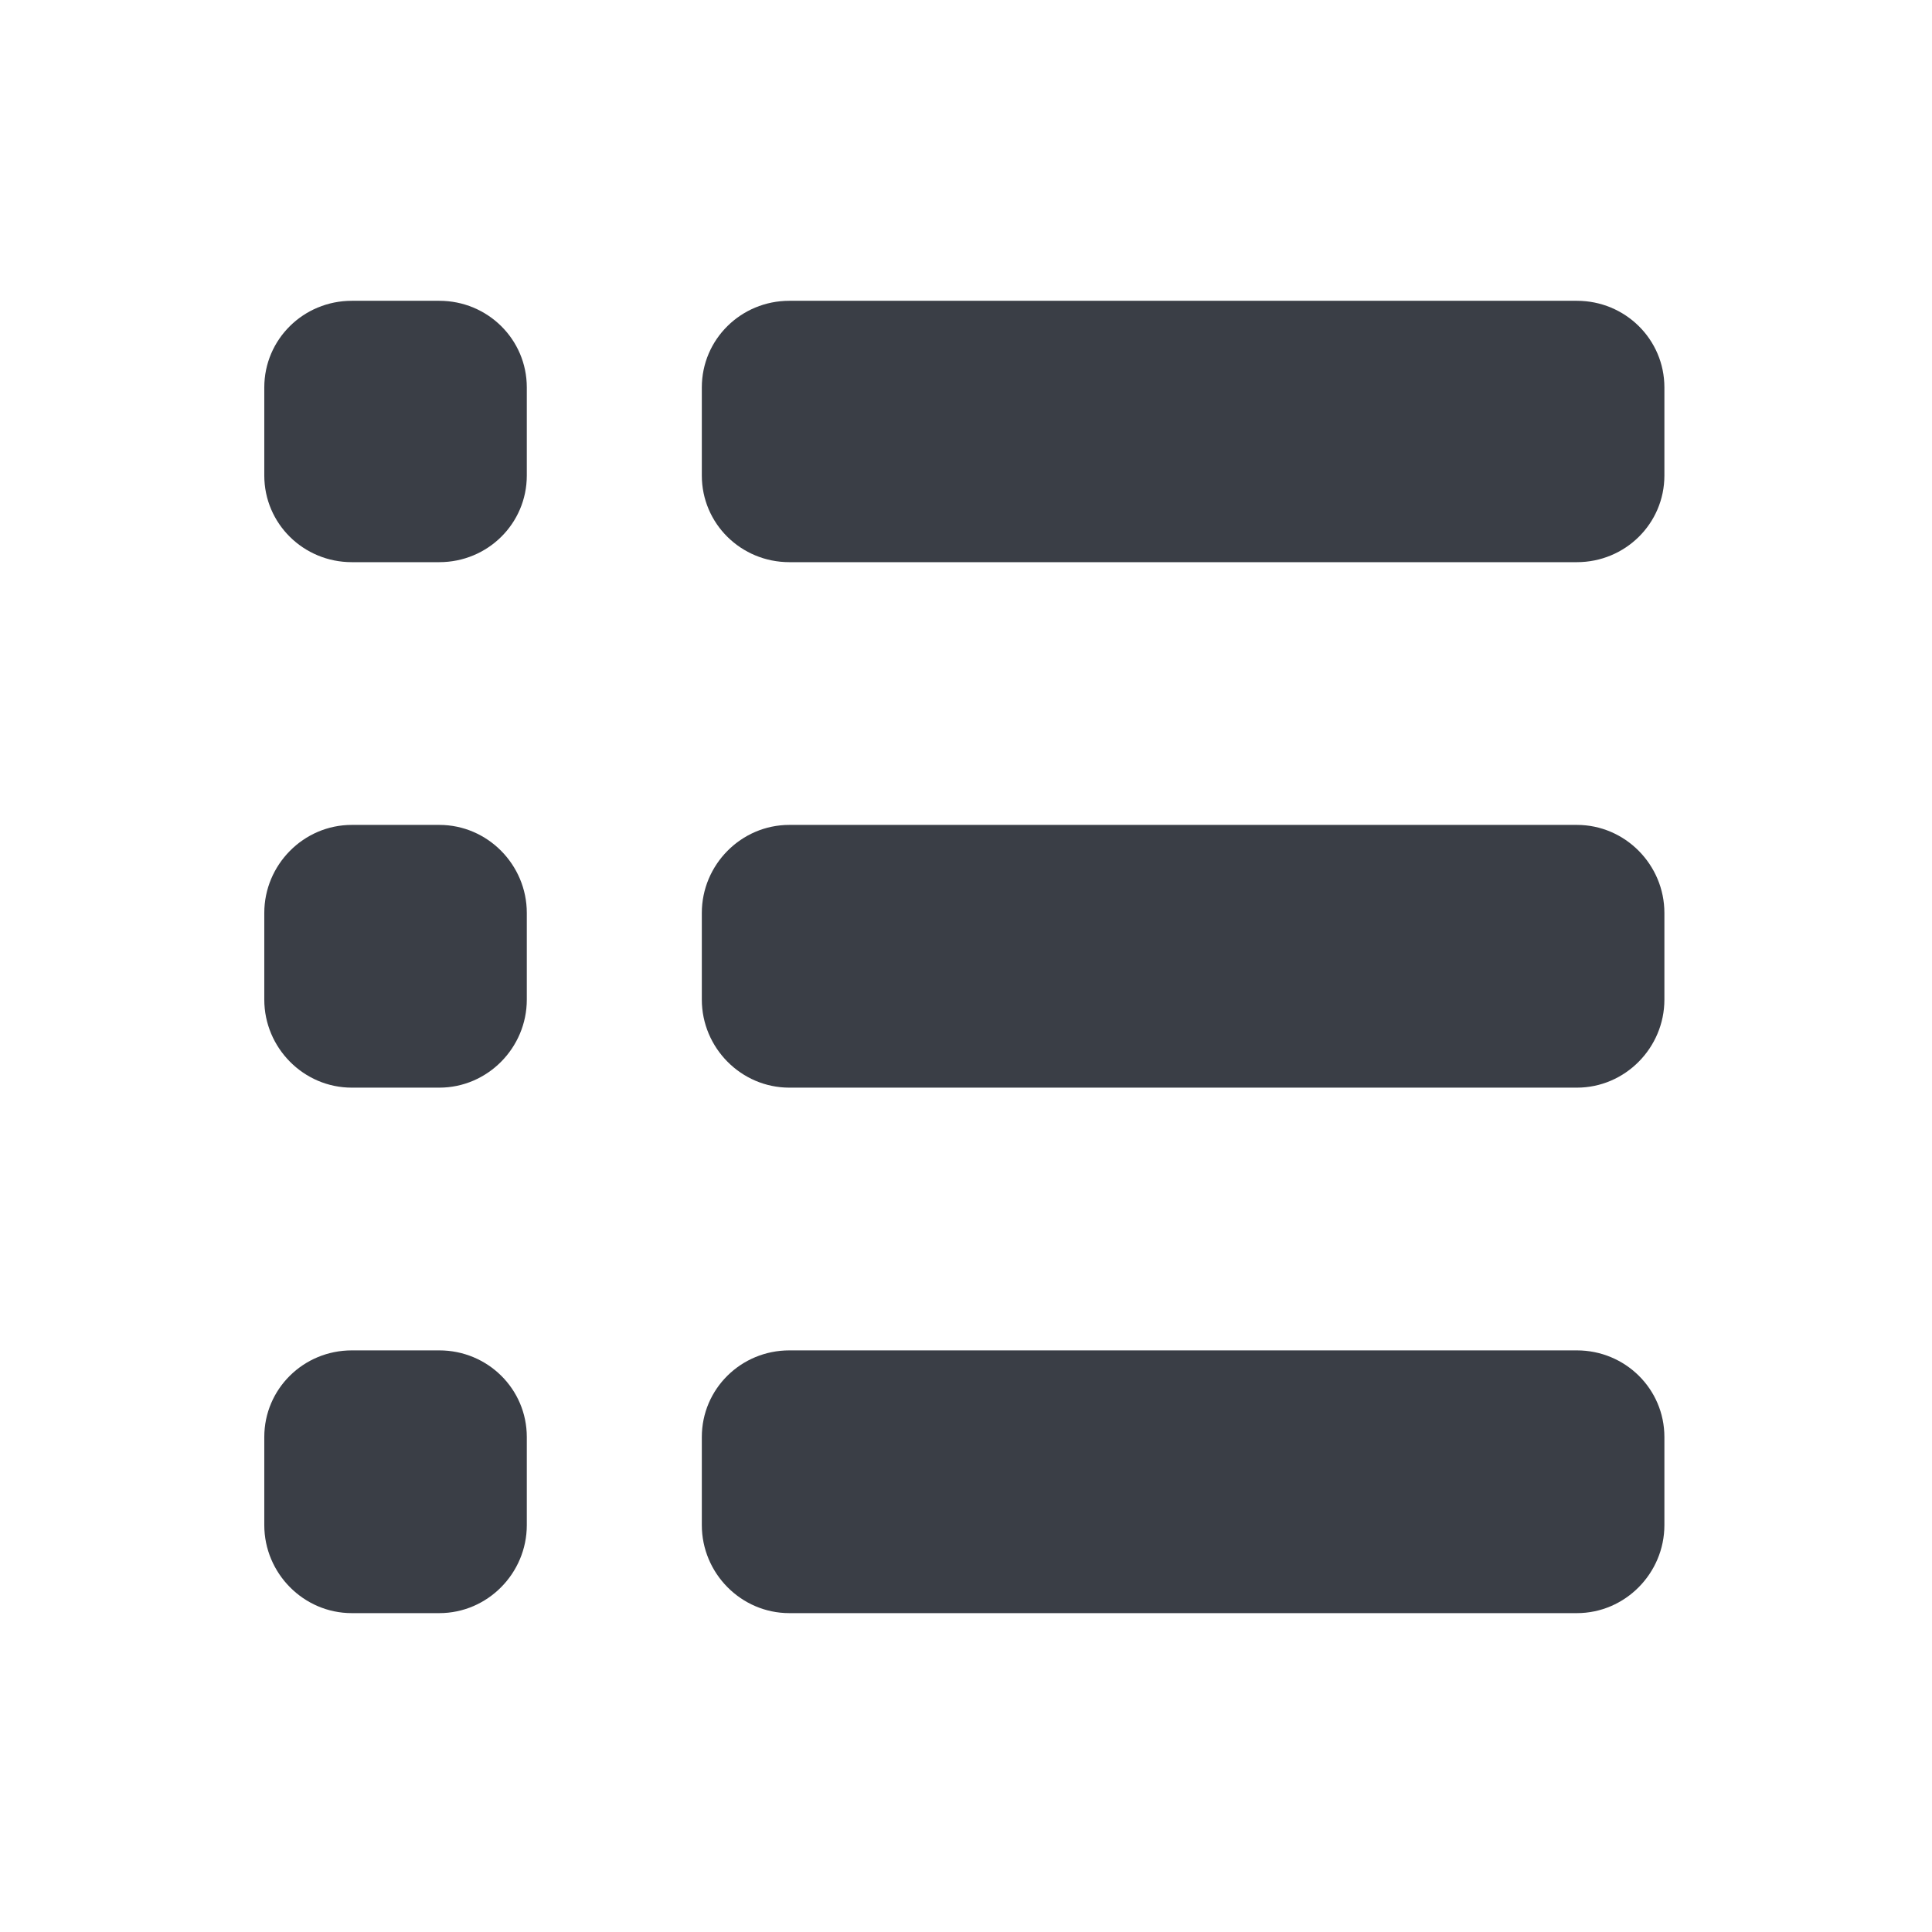 <?xml version="1.0" encoding="UTF-8" standalone="no"?><!DOCTYPE svg PUBLIC "-//W3C//DTD SVG 1.1//EN" "http://www.w3.org/Graphics/SVG/1.1/DTD/svg11.dtd"><svg width="92px" height="92px" version="1.1" xmlns="http://www.w3.org/2000/svg" xmlns:xlink="http://www.w3.org/1999/xlink" xml:space="preserve" xmlns:serif="http://www.serif.com/" style="fill-rule:evenodd;clip-rule:evenodd;stroke-linejoin:round;stroke-miterlimit:2;"><g transform="matrix(4.167,0,0,4.167,-1008.33,-641.667)"><g id="ll-icon-list-horizontal" transform="matrix(1,0,0,1.572,-24,-2092.94)"><path d="M272,1439.79C272,1439.44 271.552,1439.16 271,1439.16L270,1439.16C269.448,1439.16 269,1439.44 269,1439.79L269,1440.43C269,1440.78 269.448,1441.07 270,1441.07L271,1441.07C271.552,1441.07 272,1440.78 272,1440.43L272,1439.79ZM285,1439.79C285,1439.44 284.552,1439.16 284,1439.16L275,1439.16C274.448,1439.16 274,1439.44 274,1439.79L274,1440.43C274,1440.78 274.448,1441.07 275,1441.07L284,1441.07C284.552,1441.07 285,1440.78 285,1440.43L285,1439.79ZM285,1435.98C285,1435.63 284.552,1435.34 284,1435.34L275,1435.34C274.448,1435.34 274,1435.63 274,1435.98L274,1436.61C274,1436.96 274.448,1437.25 275,1437.25L284,1437.25C284.552,1437.25 285,1436.96 285,1436.61L285,1435.98ZM272,1435.98C272,1435.63 271.552,1435.34 271,1435.34L270,1435.34C269.448,1435.34 269,1435.63 269,1435.98L269,1436.61C269,1436.96 269.448,1437.25 270,1437.25L271,1437.25C271.552,1437.25 272,1436.96 272,1436.61L272,1435.98ZM272,1432.16C272,1431.81 271.552,1431.53 271,1431.53L270,1431.53C269.448,1431.53 269,1431.81 269,1432.16L269,1432.8C269,1433.15 269.448,1433.43 270,1433.43L271,1433.43C271.552,1433.43 272,1433.15 272,1432.8L272,1432.16ZM285,1432.16C285,1431.81 284.552,1431.53 284,1431.53L275,1431.53C274.448,1431.53 274,1431.81 274,1432.16L274,1432.8C274,1433.15 274.448,1433.43 275,1433.43L284,1433.43C284.552,1433.43 285,1433.15 285,1432.8L285,1432.16Z" style="fill:rgb(58,62,70);"/></g></g></svg>